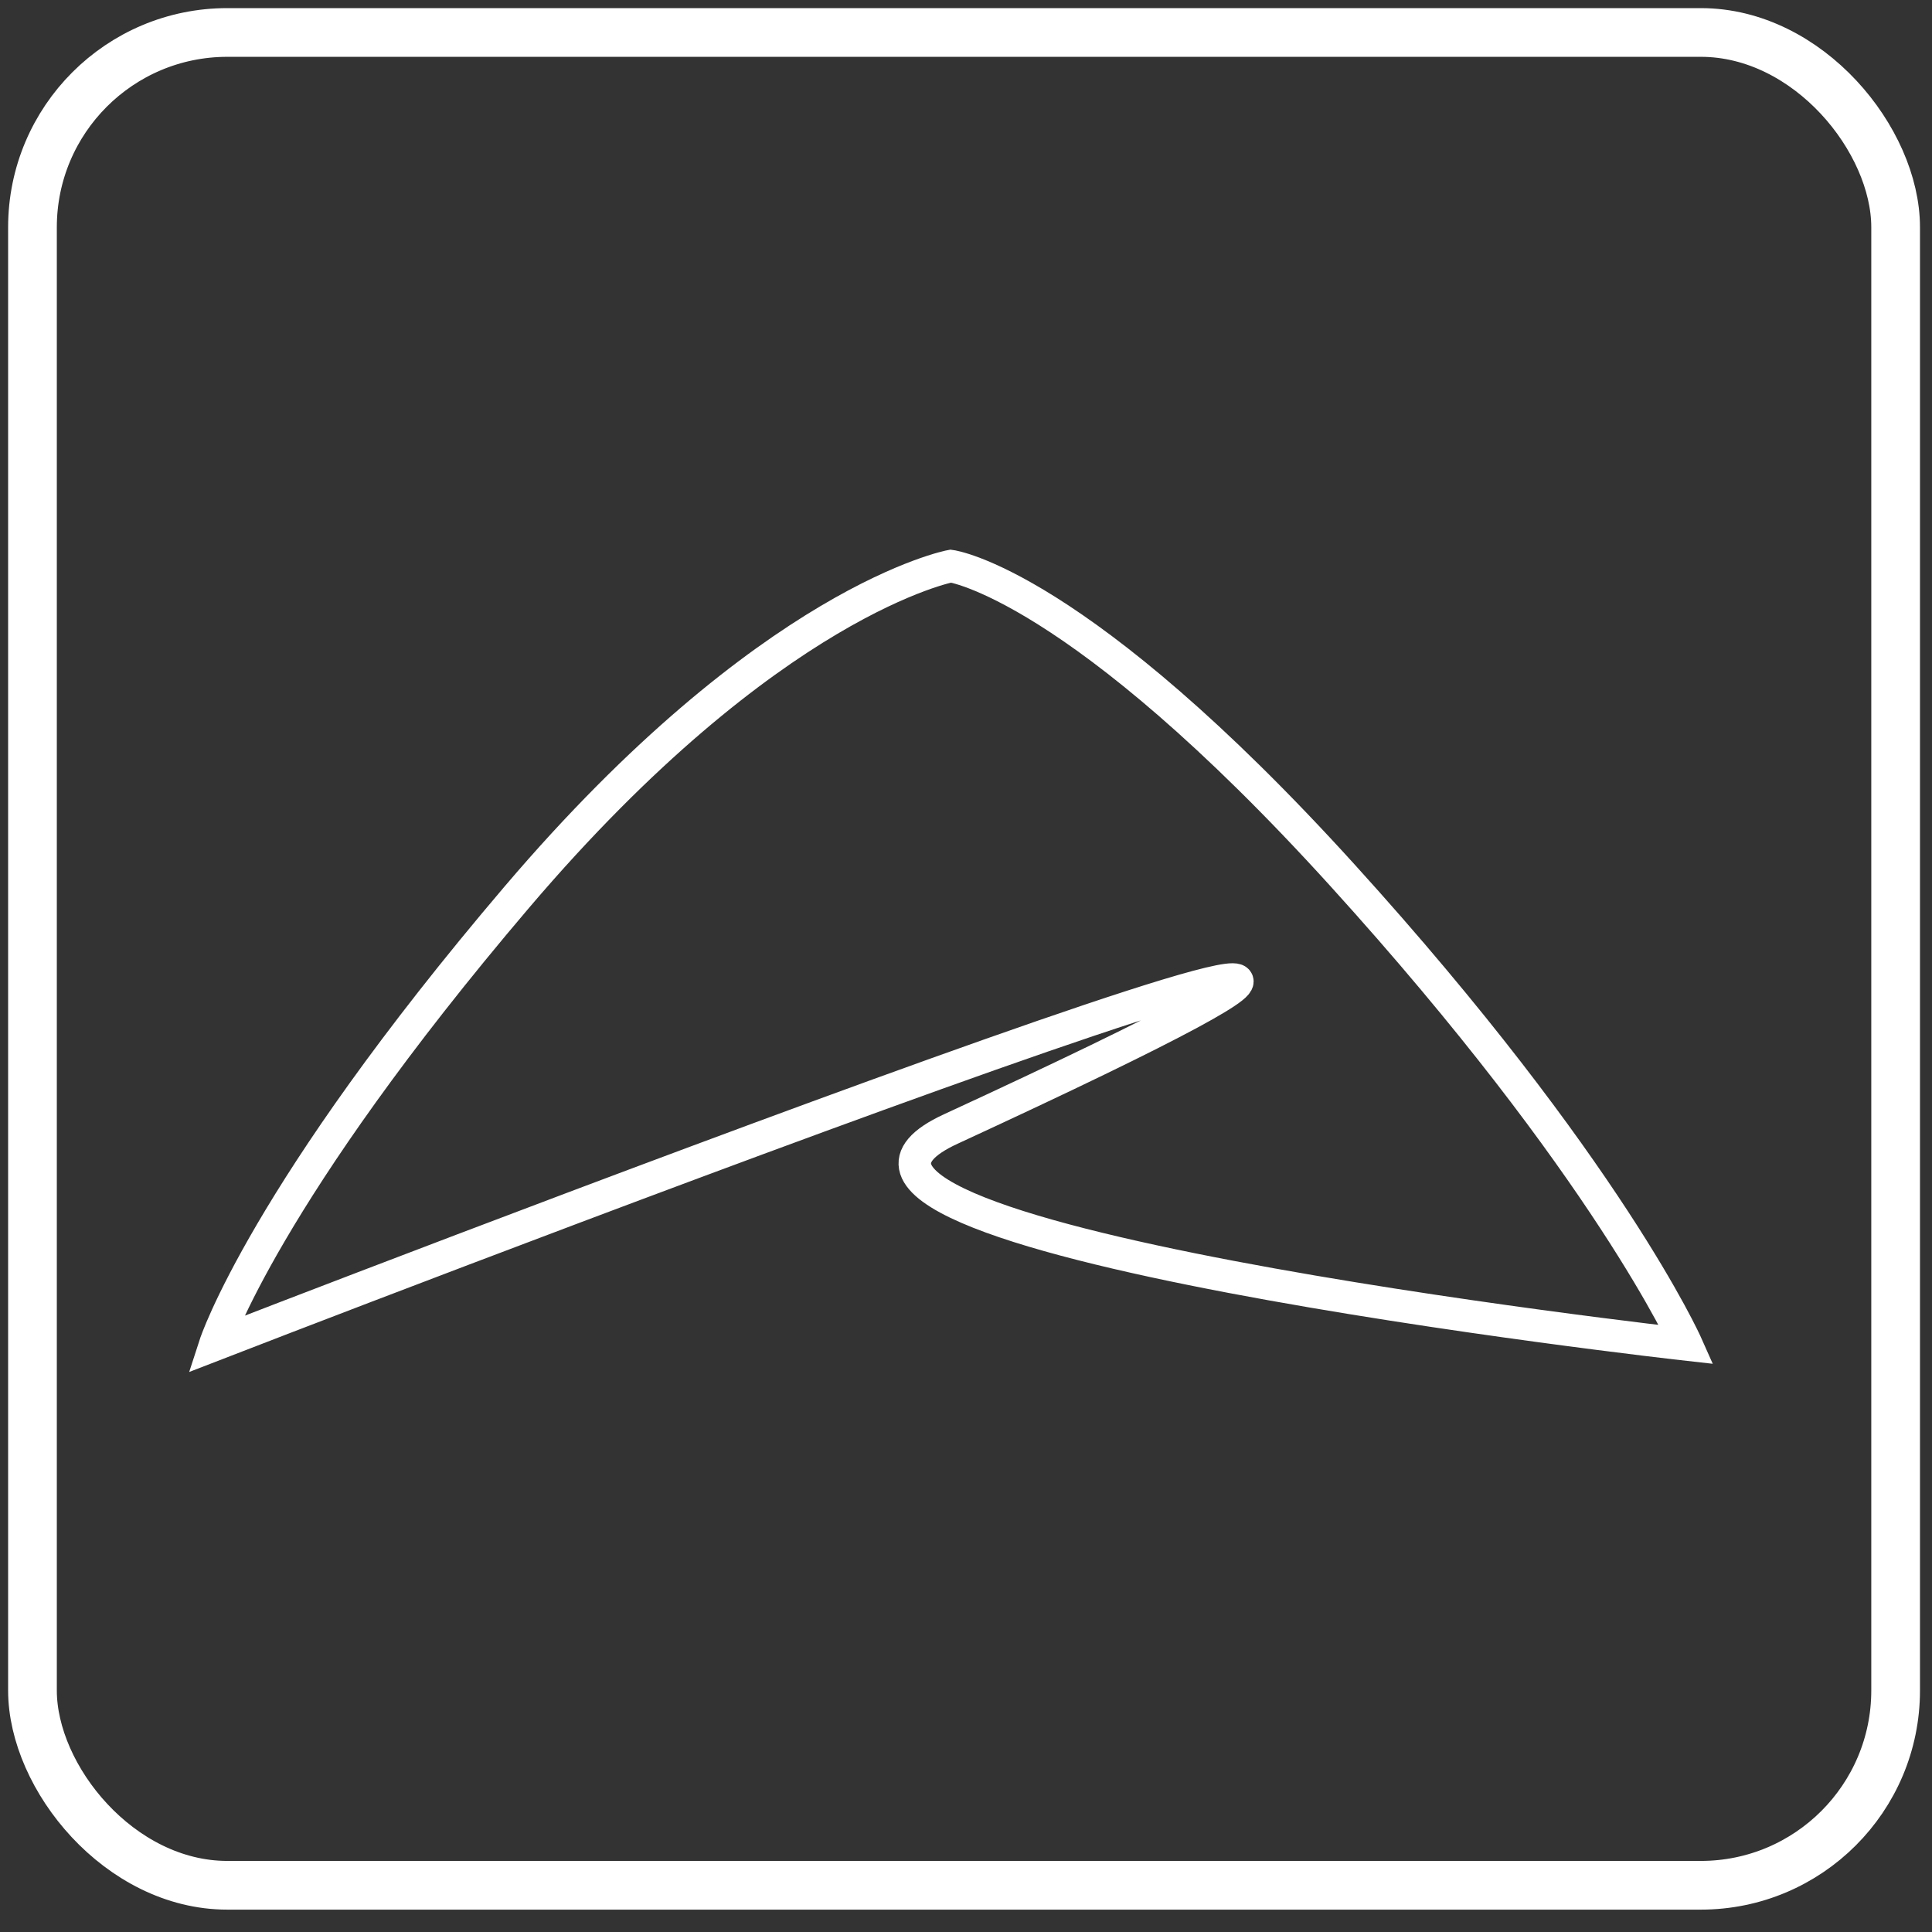 <?xml version="1.0" encoding="UTF-8" standalone="no"?>
<svg width="119px" height="119px" viewBox="0 0 119 119" version="1.1" xmlns="http://www.w3.org/2000/svg" xmlns:xlink="http://www.w3.org/1999/xlink" xmlns:sketch="http://www.bohemiancoding.com/sketch/ns">
    <rect x="0" y="0" width="119" height="119" fill="#333333" stroke="none"/>
    <!-- Generator: Sketch 3.4.2 (15855) - http://www.bohemiancoding.com/sketch -->
    <title>respons_logo_white</title>
    <desc>Created with Sketch.</desc>
    <defs></defs>
    <g id="Welcome" stroke="none" stroke-width="1" fill="none" fill-rule="evenodd" sketch:type="MSPage">
        <g id="A4" sketch:type="MSArtboardGroup" transform="translate(-72, -529)" stroke="#FFFFFF">
            <g id="respons_logo_white-copy" sketch:type="MSLayerGroup" transform="translate(-24, 506)">
                <path d="M178.69,76.913 C195.04,94.935 199.873,105.813 199.873,105.813 C199.873,105.813 140.253,99.145 154.563,92.54 C212.508,65.794 109.253,105.813 109.253,105.813 C109.253,105.813 112.252,96.561 127.84,78.251 C143.429,59.941 154.563,57.867 154.563,57.867 C154.563,57.867 162.341,58.891 178.69,76.913 Z" id="Triangle-1" stroke-width="2" sketch:type="MSShapeGroup"></path>
                <rect id="respons_logo_white" stroke-width="3" sketch:type="MSShapeGroup" x="98" y="25" width="114.76" height="114.122" rx="12"></rect>
            </g>
        </g>
    </g>
</svg>